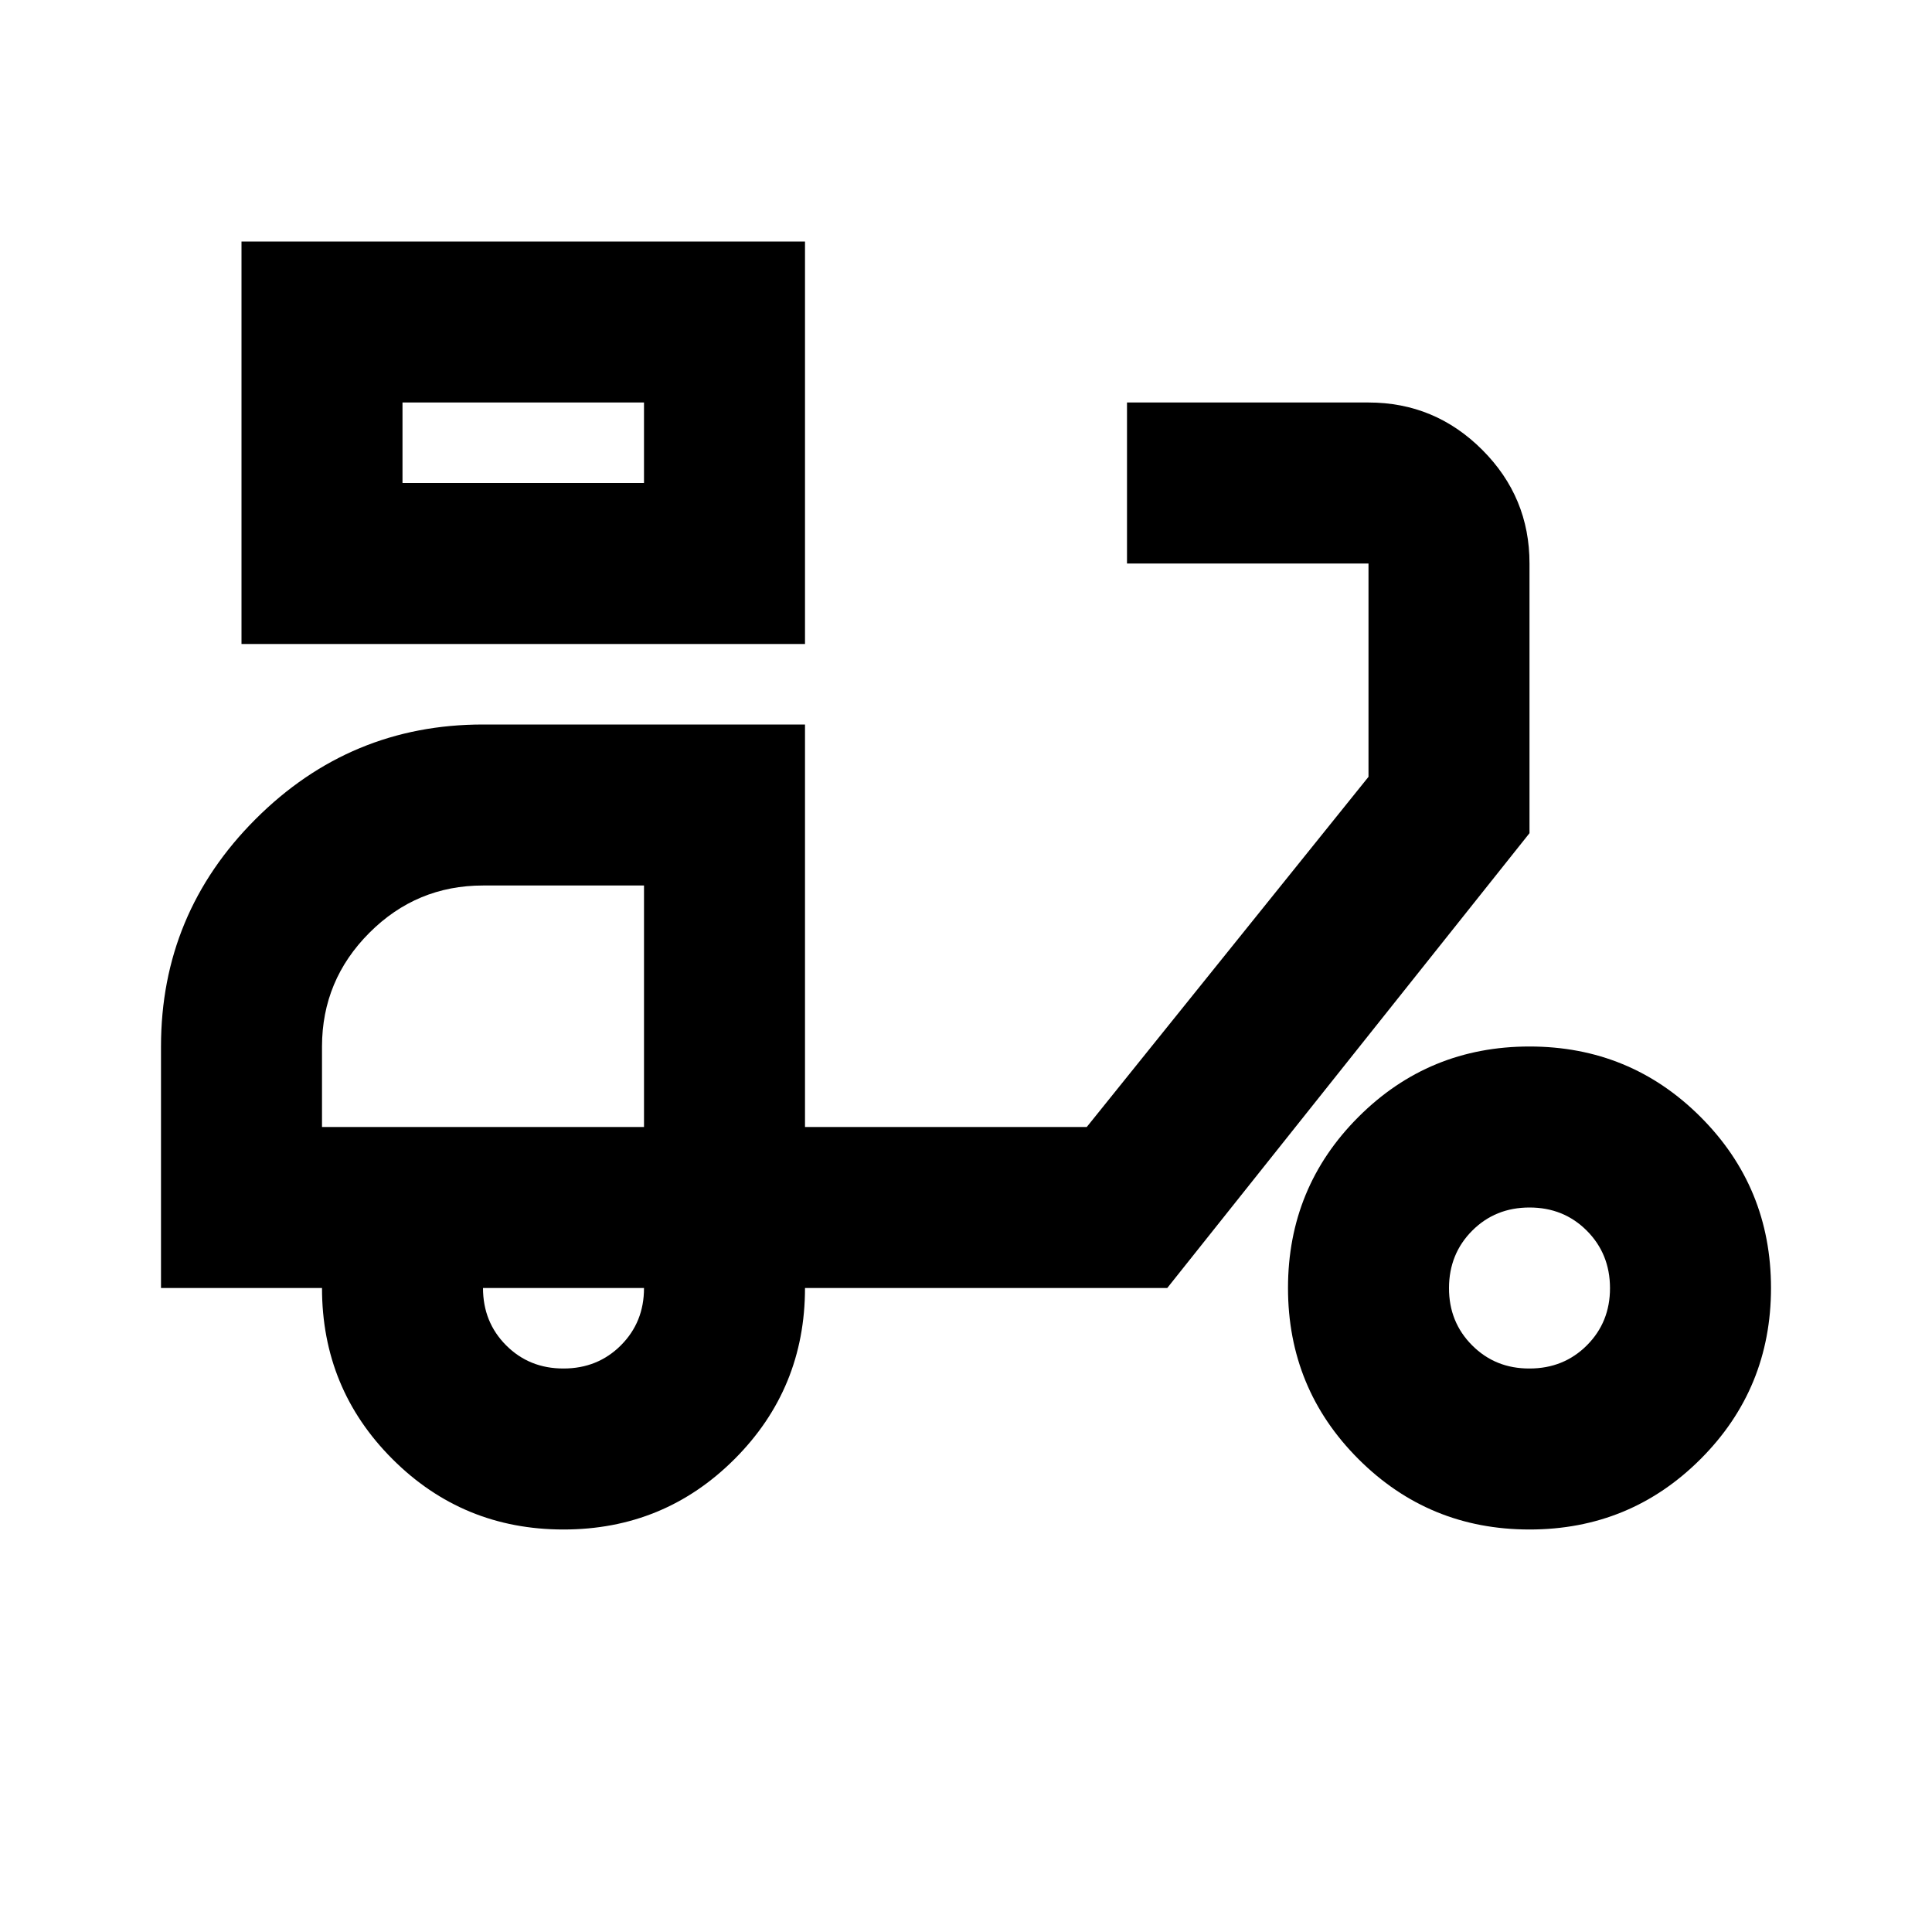 <svg xmlns="http://www.w3.org/2000/svg" viewBox="0 0 24 24" width="24" height="24"><path fill="currentColor" d="M3 8V3h7v5zm2-2h3V5H5zm2 13q-1.25 0-2.125-.875T4 16H2v-3q0-1.65 1.175-2.825T6 9h4v5h3.5L17 9.65V7h-3V5h3q.825 0 1.413.588T19 7v3.35L14.5 16H10q0 1.25-.875 2.125T7 19m0-2q.425 0 .713-.288T8 16H6q0 .425.288.713T7 17m12 2q-1.25 0-2.125-.875T16 16t.875-2.125T19 13t2.125.875T22 16t-.875 2.125T19 19m0-2q.425 0 .713-.288T20 16t-.288-.712T19 15t-.712.288T18 16t.288.713T19 17M4 14h4v-3H6q-.825 0-1.412.588T4 13zm4-8V5zm0 8"/></svg>